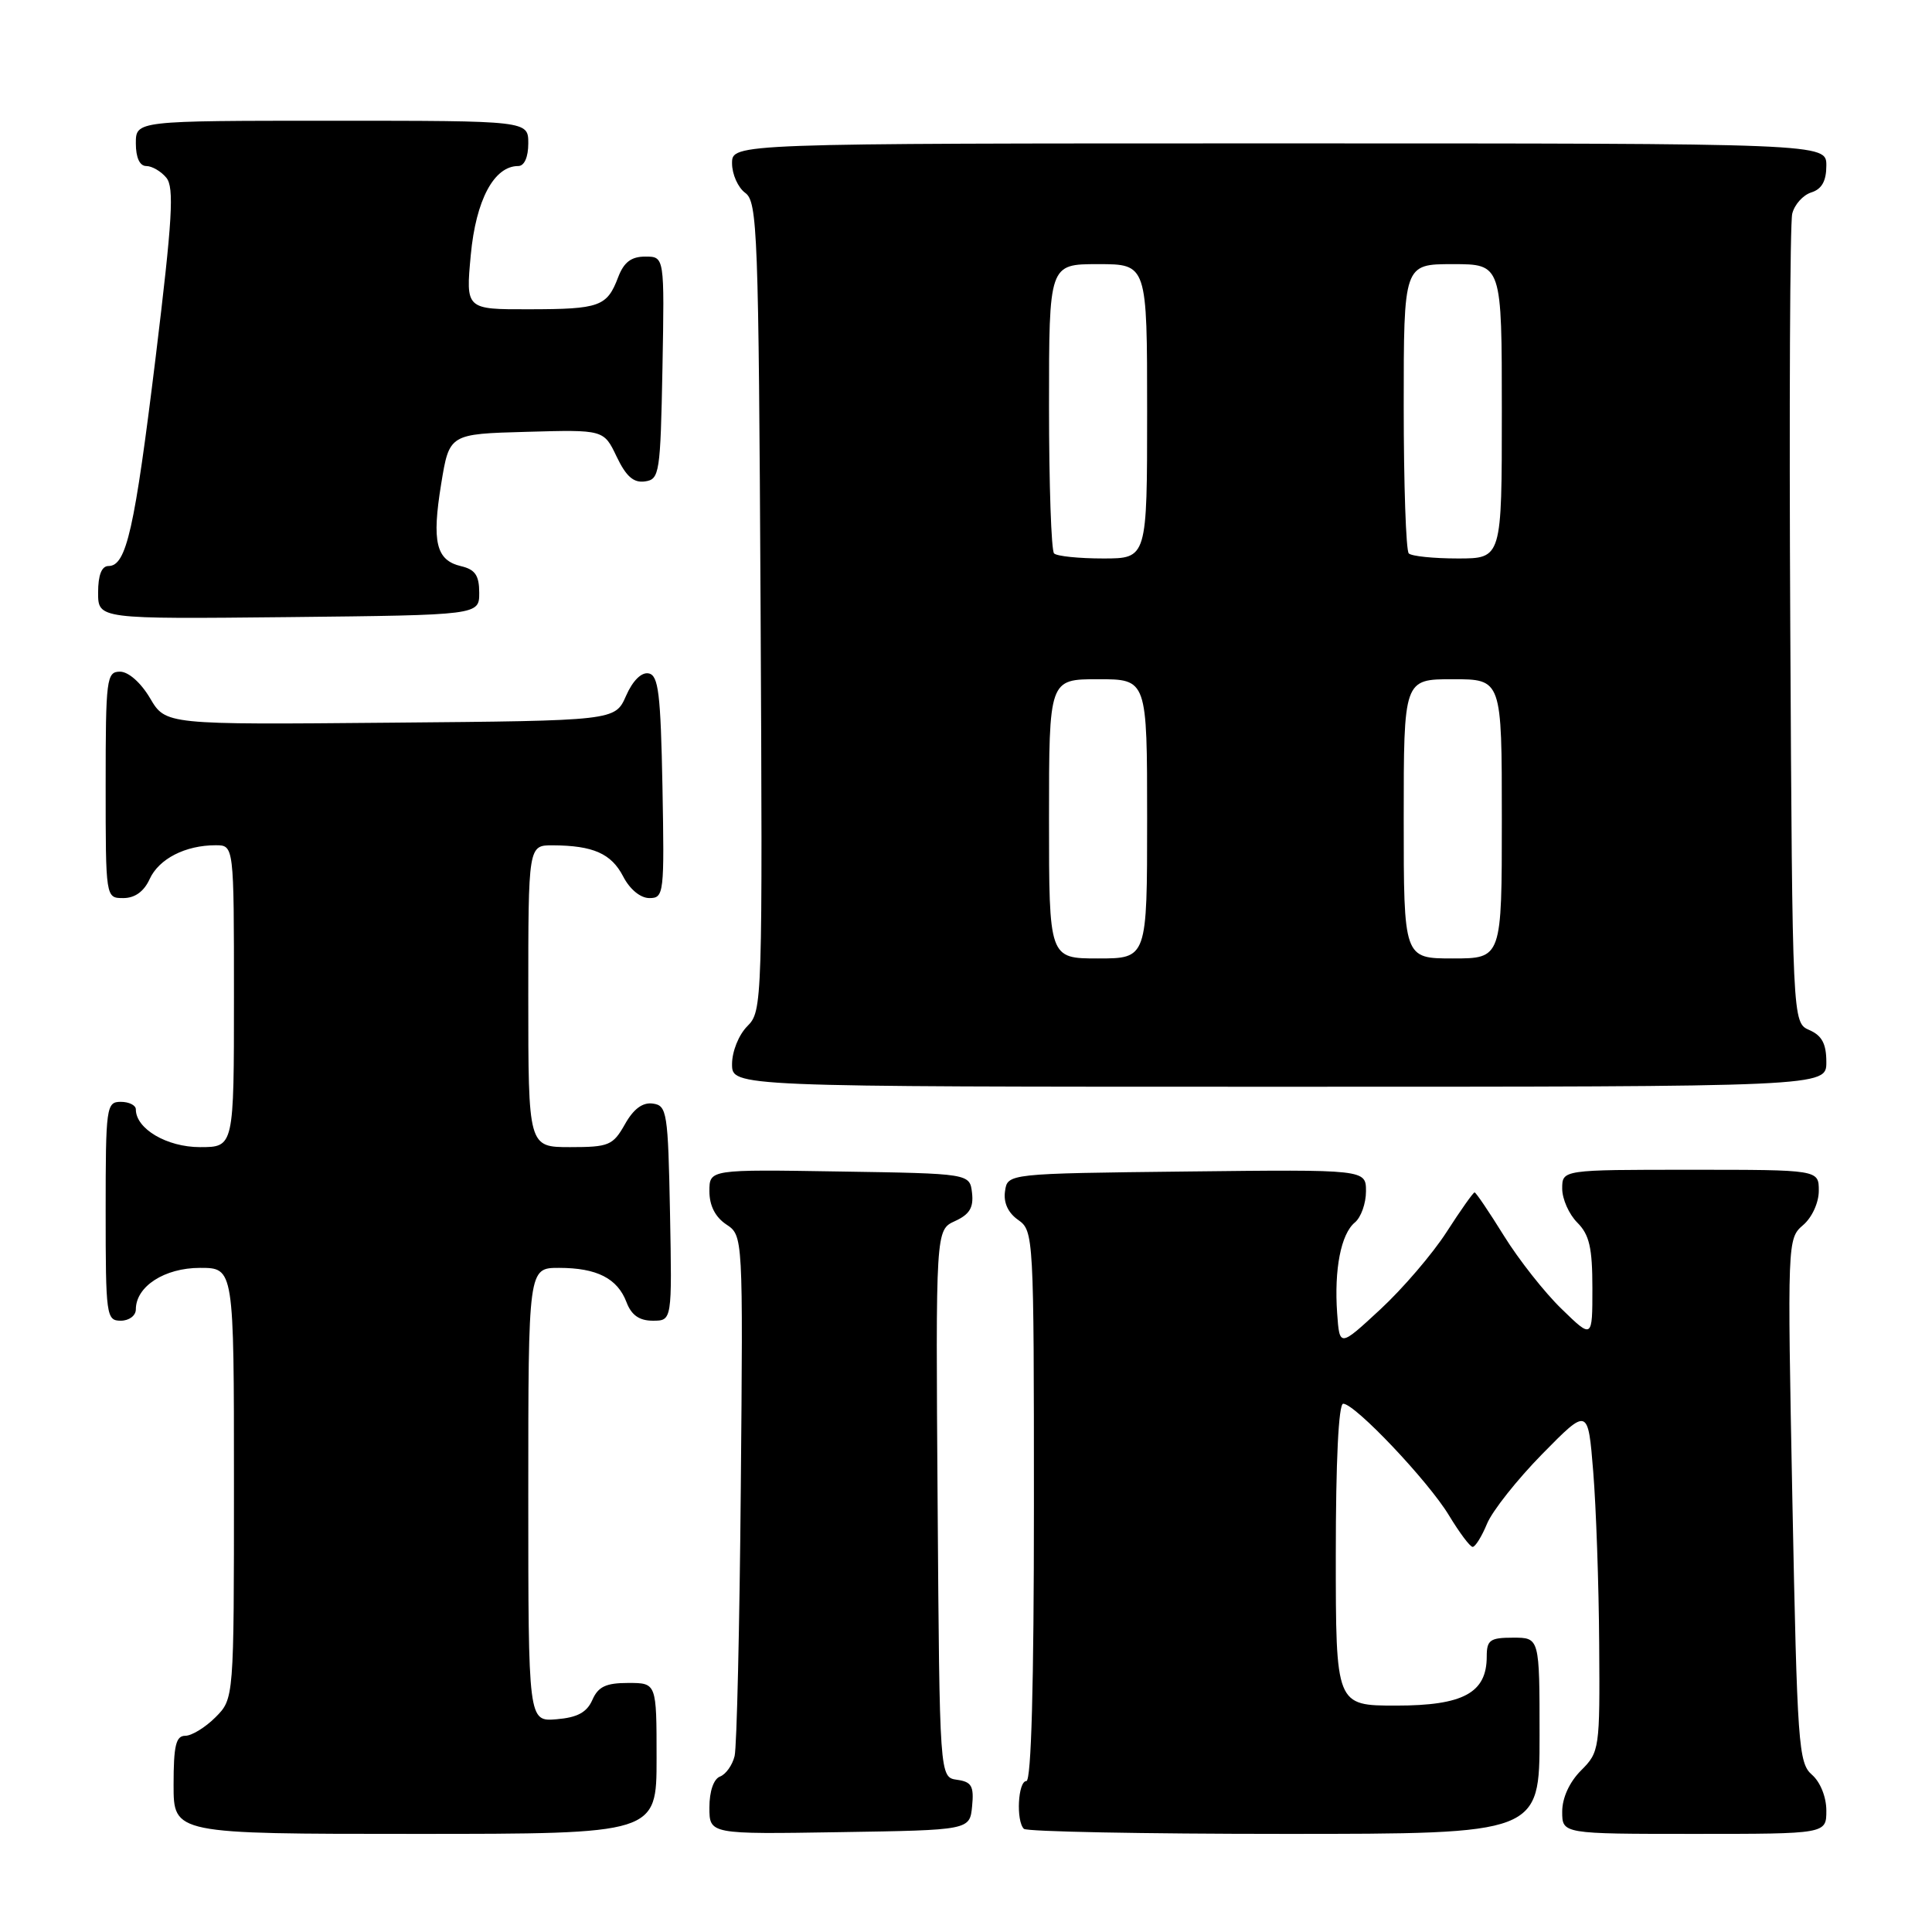 <?xml version="1.0" encoding="UTF-8" standalone="no"?>
<!DOCTYPE svg PUBLIC "-//W3C//DTD SVG 1.1//EN" "http://www.w3.org/Graphics/SVG/1.1/DTD/svg11.dtd" >
<svg xmlns="http://www.w3.org/2000/svg" xmlns:xlink="http://www.w3.org/1999/xlink" version="1.1" viewBox="0 0 256 256">
 <g >
 <path fill="currentColor"
d=" M 87.00 233.00 C 87.00 223.00 87.00 223.00 83.24 223.00 C 80.29 223.00 79.26 223.49 78.49 225.25 C 77.76 226.90 76.51 227.58 73.75 227.81 C 70.00 228.12 70.00 228.12 70.00 198.06 C 70.00 168.00 70.00 168.00 74.07 168.00 C 79.09 168.00 81.82 169.39 83.02 172.56 C 83.67 174.27 84.72 175.00 86.50 175.00 C 89.05 175.00 89.05 175.00 88.78 160.75 C 88.52 147.37 88.38 146.48 86.50 146.23 C 85.15 146.04 83.94 146.94 82.80 148.98 C 81.22 151.77 80.68 152.00 75.55 152.00 C 70.00 152.00 70.00 152.00 70.00 132.00 C 70.00 112.00 70.00 112.00 73.25 112.01 C 78.60 112.04 81.00 113.10 82.57 116.13 C 83.45 117.84 84.86 119.00 86.05 119.00 C 87.98 119.00 88.04 118.43 87.78 104.26 C 87.54 91.87 87.25 89.48 85.95 89.23 C 84.99 89.04 83.83 90.20 82.95 92.21 C 81.50 95.50 81.50 95.50 51.73 95.76 C 21.95 96.03 21.95 96.03 19.88 92.51 C 18.66 90.45 17.02 89.00 15.90 89.00 C 14.12 89.00 14.00 89.93 14.00 104.00 C 14.00 119.00 14.00 119.00 16.34 119.00 C 17.87 119.00 19.08 118.13 19.83 116.48 C 21.05 113.80 24.56 112.00 28.57 112.00 C 31.00 112.00 31.00 112.00 31.00 132.00 C 31.00 152.00 31.00 152.00 26.50 152.00 C 22.12 152.00 18.00 149.58 18.00 147.00 C 18.00 146.45 17.10 146.00 16.00 146.00 C 14.09 146.00 14.00 146.67 14.00 160.50 C 14.00 174.33 14.09 175.00 16.00 175.00 C 17.11 175.00 18.00 174.33 18.00 173.50 C 18.00 170.46 21.80 168.00 26.50 168.00 C 31.00 168.00 31.00 168.00 31.00 196.55 C 31.00 225.09 31.00 225.09 28.55 227.55 C 27.20 228.90 25.40 230.00 24.55 230.00 C 23.31 230.00 23.00 231.30 23.00 236.50 C 23.00 243.00 23.00 243.00 55.00 243.00 C 87.00 243.00 87.00 243.00 87.00 233.00 Z  M 128.81 239.33 C 129.07 236.66 128.74 236.10 126.81 235.83 C 124.50 235.50 124.50 235.50 124.24 199.23 C 123.98 162.97 123.98 162.97 126.54 161.80 C 128.47 160.92 129.02 160.01 128.80 158.07 C 128.50 155.50 128.50 155.50 111.25 155.23 C 94.00 154.95 94.00 154.95 94.00 157.85 C 94.00 159.75 94.78 161.27 96.23 162.24 C 98.46 163.72 98.46 163.72 98.16 197.11 C 98.00 215.47 97.63 231.48 97.34 232.68 C 97.05 233.88 96.19 235.10 95.41 235.40 C 94.56 235.72 94.00 237.36 94.00 239.49 C 94.00 243.05 94.00 243.05 111.25 242.77 C 128.50 242.50 128.50 242.50 128.81 239.33 Z  M 204.00 230.00 C 204.00 217.00 204.00 217.00 200.50 217.00 C 197.43 217.00 197.00 217.31 197.00 219.50 C 197.00 224.32 193.89 226.00 185.00 226.00 C 177.00 226.00 177.00 226.00 177.00 206.00 C 177.00 193.63 177.37 186.00 177.98 186.00 C 179.54 186.00 189.26 196.26 192.00 200.80 C 193.38 203.08 194.78 204.96 195.13 204.97 C 195.47 204.99 196.34 203.60 197.04 201.90 C 197.75 200.19 201.05 196.03 204.37 192.65 C 210.42 186.50 210.42 186.50 211.11 195.00 C 211.49 199.68 211.85 209.93 211.90 217.80 C 212.00 231.77 211.94 232.15 209.50 234.59 C 207.96 236.13 207.00 238.23 207.00 240.05 C 207.00 243.00 207.00 243.00 224.50 243.00 C 242.00 243.00 242.00 243.00 242.00 239.91 C 242.00 238.12 241.20 236.12 240.09 235.16 C 238.31 233.61 238.14 231.23 237.50 198.82 C 236.83 164.46 236.84 164.12 238.91 162.34 C 240.10 161.33 241.00 159.36 241.00 157.78 C 241.00 155.00 241.00 155.00 224.00 155.00 C 207.00 155.00 207.00 155.00 207.00 157.50 C 207.00 158.88 207.90 160.90 209.00 162.00 C 210.60 163.60 211.00 165.33 211.00 170.70 C 211.00 177.41 211.00 177.41 206.93 173.45 C 204.68 171.28 201.24 166.91 199.28 163.75 C 197.32 160.59 195.57 158.00 195.39 158.00 C 195.21 158.00 193.54 160.36 191.68 163.25 C 189.82 166.14 185.87 170.75 182.90 173.50 C 177.50 178.50 177.50 178.50 177.18 174.02 C 176.77 168.20 177.68 163.51 179.53 161.98 C 180.34 161.31 181.00 159.45 181.00 157.86 C 181.00 154.96 181.00 154.96 157.25 155.23 C 133.50 155.50 133.50 155.50 133.17 157.85 C 132.95 159.36 133.58 160.72 134.92 161.65 C 136.96 163.09 137.00 163.77 137.00 199.56 C 137.00 223.19 136.65 236.00 136.00 236.00 C 134.89 236.00 134.61 241.28 135.67 242.33 C 136.03 242.70 151.56 243.00 170.17 243.00 C 204.00 243.00 204.00 243.00 204.00 230.00 Z  M 242.00 140.74 C 242.00 138.31 241.42 137.22 239.75 136.49 C 237.50 135.50 237.50 135.50 237.22 83.00 C 237.07 54.12 237.18 29.52 237.48 28.32 C 237.77 27.12 238.90 25.85 240.00 25.50 C 241.40 25.06 242.00 23.99 242.00 21.93 C 242.00 19.00 242.00 19.00 169.50 19.00 C 97.00 19.00 97.00 19.00 97.00 21.64 C 97.00 23.09 97.79 24.86 98.75 25.56 C 100.37 26.74 100.52 30.73 100.78 80.39 C 101.05 133.03 101.02 133.98 99.03 135.97 C 97.89 137.11 97.00 139.32 97.00 141.00 C 97.00 144.00 97.00 144.00 169.50 144.00 C 242.00 144.00 242.00 144.00 242.00 140.74 Z  M 63.50 78.55 C 63.50 76.25 62.96 75.46 61.09 75.02 C 57.78 74.24 57.20 71.83 58.46 64.11 C 59.54 57.50 59.54 57.50 69.77 57.22 C 80.00 56.93 80.00 56.93 81.71 60.51 C 82.96 63.13 83.96 64.01 85.46 63.79 C 87.39 63.52 87.51 62.74 87.78 48.75 C 88.05 34.00 88.05 34.00 85.50 34.00 C 83.64 34.00 82.67 34.74 81.91 36.73 C 80.43 40.62 79.48 40.97 70.11 40.98 C 61.71 41.00 61.71 41.00 62.38 33.79 C 63.06 26.49 65.46 22.00 68.67 22.00 C 69.48 22.00 70.00 20.82 70.00 19.00 C 70.00 16.00 70.00 16.00 44.00 16.00 C 18.00 16.00 18.00 16.00 18.00 19.00 C 18.00 20.88 18.51 22.00 19.38 22.00 C 20.14 22.00 21.34 22.70 22.04 23.55 C 23.10 24.83 22.85 29.05 20.63 47.30 C 17.83 70.19 16.75 75.00 14.38 75.00 C 13.47 75.00 13.00 76.20 13.00 78.52 C 13.00 82.03 13.00 82.03 38.25 81.77 C 63.50 81.50 63.50 81.50 63.50 78.55 Z  M 139.00 108.50 C 139.00 90.00 139.00 90.00 145.50 90.00 C 152.00 90.00 152.00 90.00 152.00 108.50 C 152.00 127.00 152.00 127.00 145.50 127.00 C 139.00 127.00 139.00 127.00 139.00 108.50 Z  M 186.00 108.50 C 186.00 90.00 186.00 90.00 192.50 90.00 C 199.00 90.00 199.00 90.00 199.00 108.50 C 199.00 127.00 199.00 127.00 192.50 127.00 C 186.00 127.00 186.00 127.00 186.00 108.50 Z  M 139.67 73.33 C 139.30 72.97 139.00 64.19 139.00 53.83 C 139.00 35.00 139.00 35.00 145.50 35.00 C 152.00 35.00 152.00 35.00 152.00 54.50 C 152.00 74.00 152.00 74.00 146.17 74.00 C 142.96 74.00 140.03 73.70 139.67 73.33 Z  M 186.67 73.33 C 186.30 72.97 186.00 64.19 186.00 53.83 C 186.00 35.00 186.00 35.00 192.50 35.00 C 199.00 35.00 199.00 35.00 199.00 54.50 C 199.00 74.00 199.00 74.00 193.17 74.00 C 189.96 74.00 187.03 73.70 186.67 73.33 Z "/>
</g>
</svg>